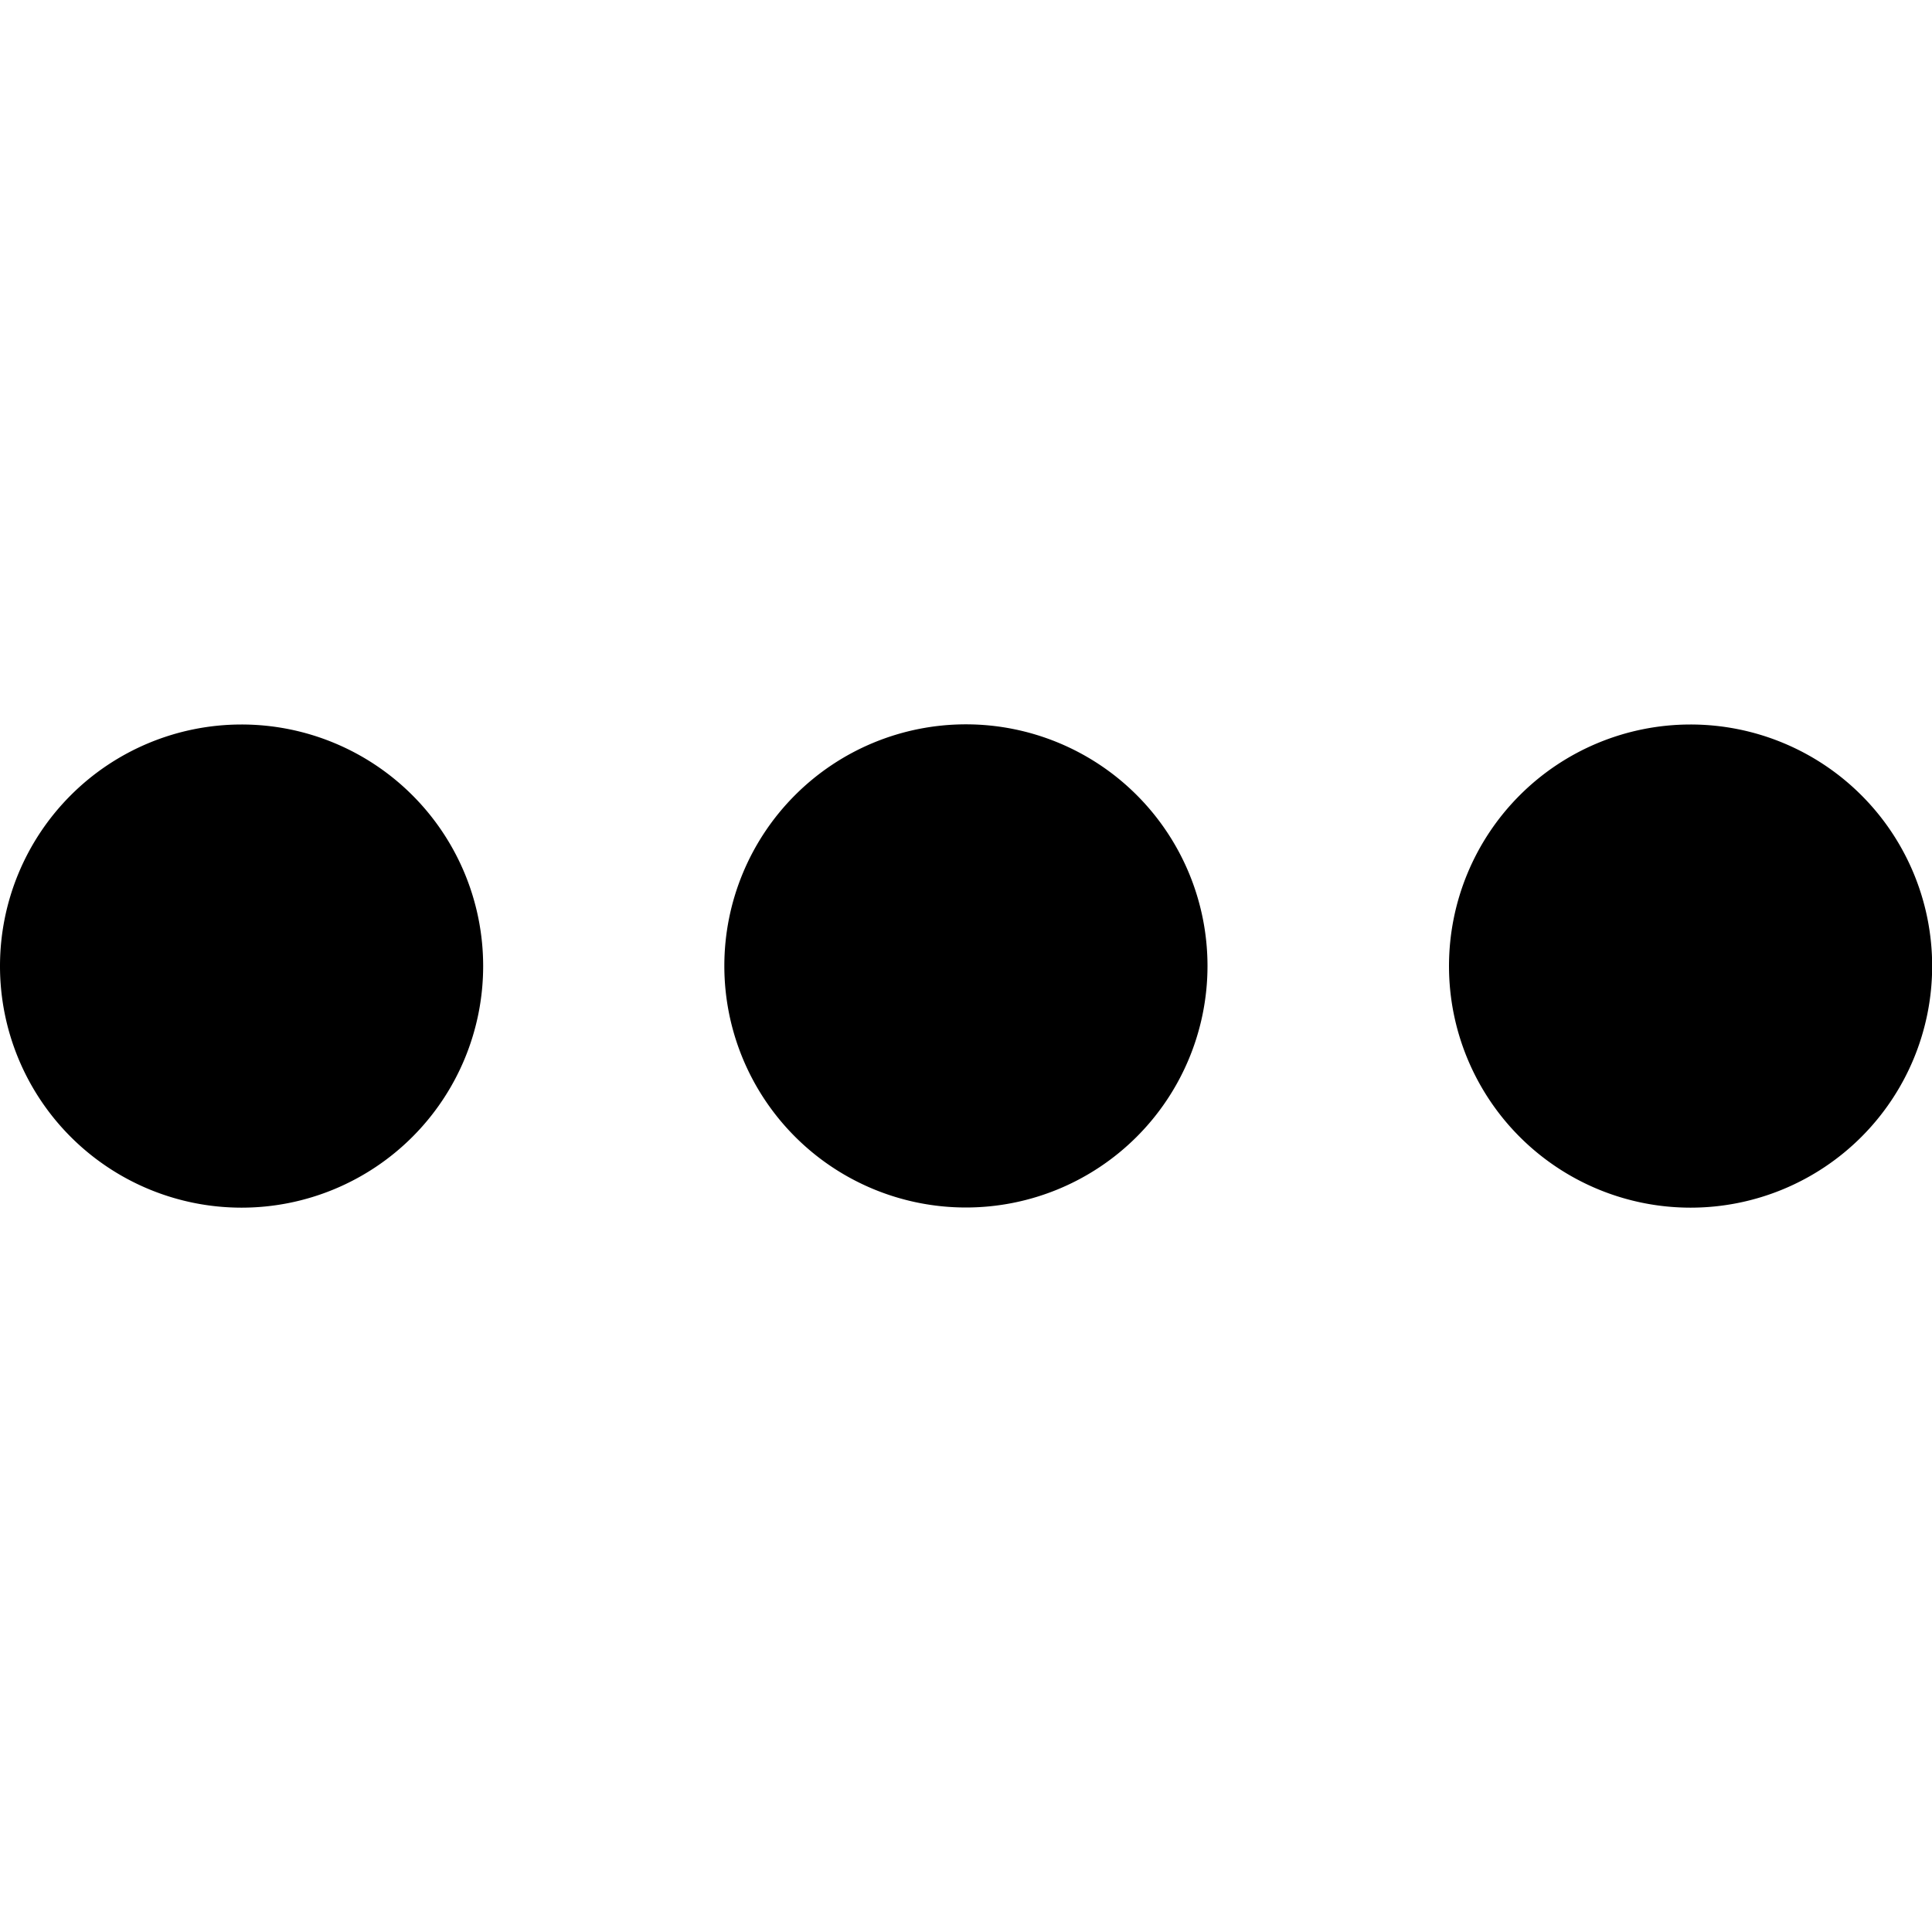 <svg width="12" height="12" xmlns="http://www.w3.org/2000/svg">
  <path d="M10.5 4.5a1.5 1.5 0 10.001 3.001A1.5 1.5 0 0010.5 4.5zM1.5 4.5a1.5 1.5 0 10.001 3.001A1.5 1.5 0 001.5 4.5zM7.5 6a1.5 1.5 0 11-3.001-.001A1.5 1.5 0 017.5 6z"/>
</svg>